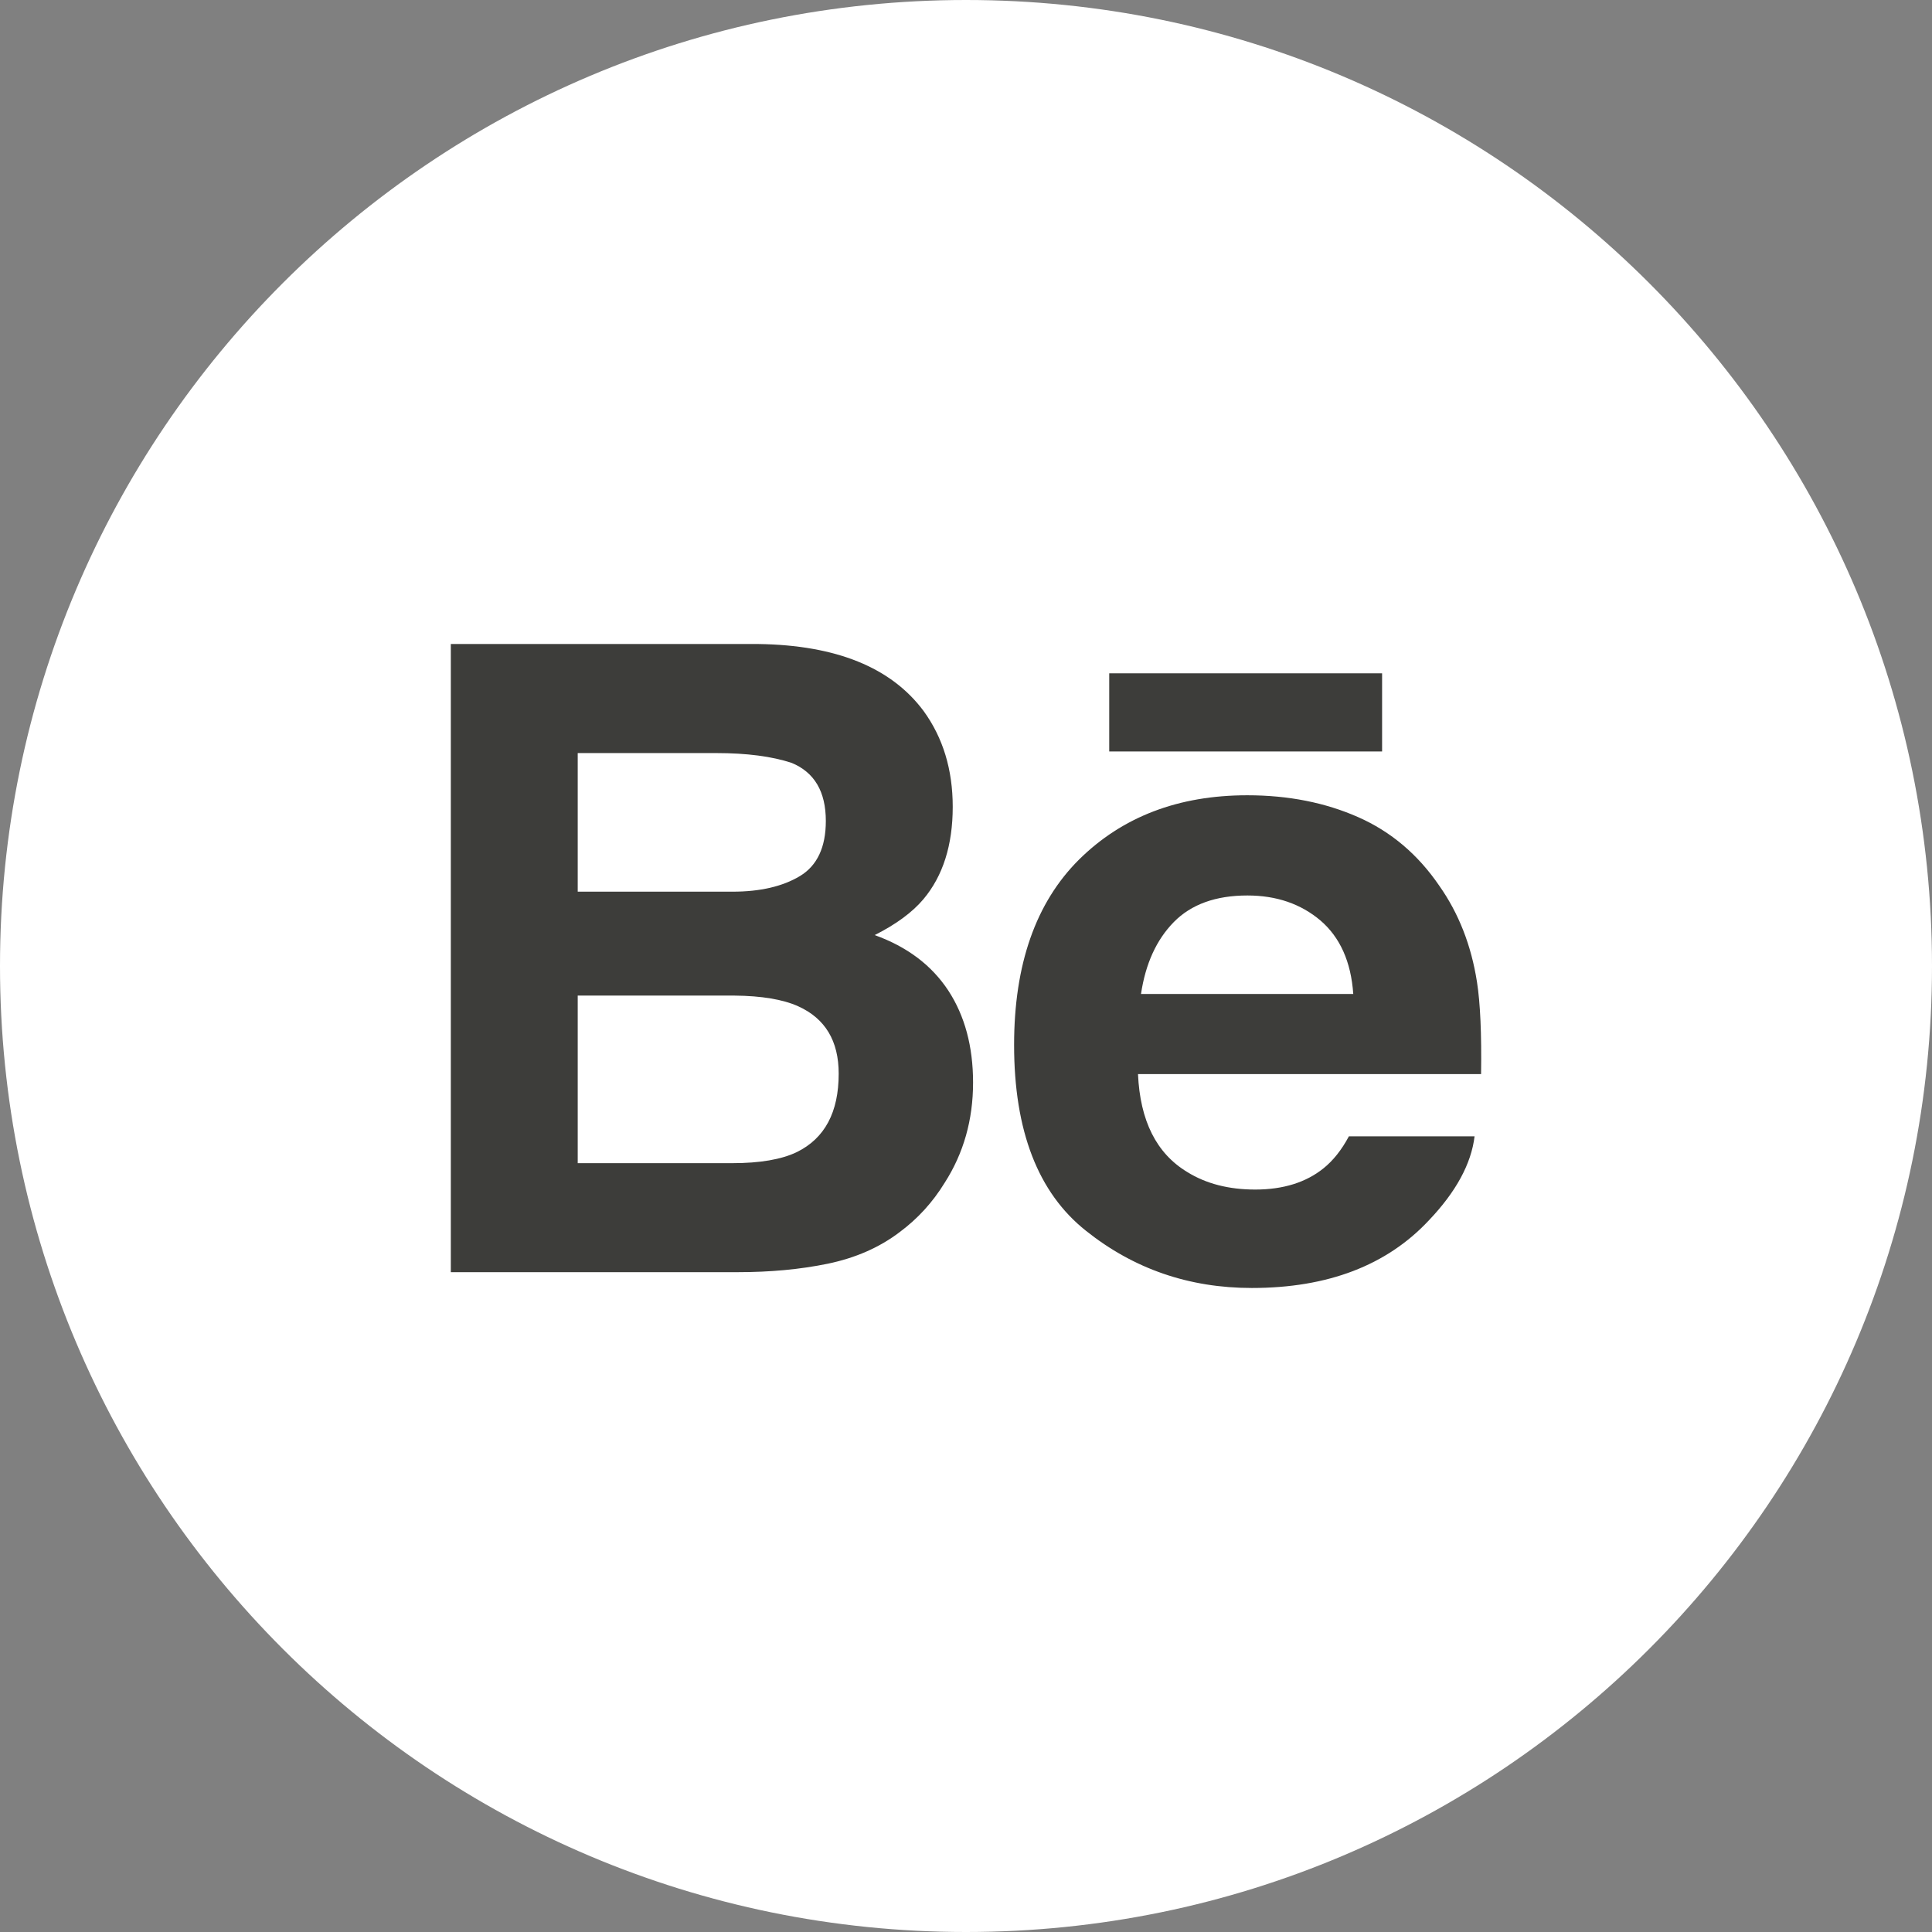 <svg width="38" height="38" viewBox="0 0 38 38" fill="none" xmlns="http://www.w3.org/2000/svg">
<rect x="0" y="0" width="38" height="38" fill="#808080" stroke="none"/>
<path d="M0 19C0 8.507 8.507 0 19 0C29.493 0 38 8.507 38 19C38 29.493 29.493 38 19 38C8.507 38 0 29.493 0 19Z" fill="white"/>
<path fill-rule="evenodd" clip-rule="evenodd" d="M18.739 15.869C18.739 15.136 18.547 14.509 18.165 13.983C17.527 13.127 16.446 12.689 14.919 12.667H8.867V25.022H14.51C15.146 25.022 15.735 24.968 16.28 24.856C16.824 24.743 17.295 24.538 17.694 24.235C18.049 23.972 18.345 23.648 18.581 23.263C18.953 22.683 19.139 22.025 19.139 21.293C19.139 20.583 18.976 19.979 18.652 19.483C18.324 18.985 17.843 18.622 17.204 18.392C17.625 18.18 17.943 17.945 18.16 17.689C18.547 17.23 18.739 16.622 18.739 15.869ZM27.184 14.78H21.817V13.243H27.184V14.78ZM22.442 19.55C22.531 18.955 22.746 18.483 23.088 18.135C23.43 17.787 23.914 17.613 24.534 17.613C25.106 17.613 25.584 17.777 25.972 18.105C26.356 18.435 26.573 18.915 26.617 19.55H22.442ZM26.711 16.071C27.358 16.356 27.89 16.807 28.31 17.423C28.692 17.966 28.938 18.596 29.05 19.312C29.116 19.731 29.142 20.337 29.131 21.126H22.383C22.424 22.042 22.743 22.685 23.353 23.053C23.722 23.282 24.167 23.397 24.689 23.397C25.238 23.397 25.687 23.257 26.032 22.979C26.221 22.827 26.388 22.618 26.531 22.35H29.003C28.938 22.89 28.638 23.442 28.106 24.001C27.277 24.889 26.115 25.333 24.622 25.333C23.389 25.333 22.301 24.959 21.361 24.209C20.416 23.461 19.946 22.241 19.946 20.552C19.946 18.969 20.372 17.755 21.221 16.909C22.073 16.066 23.175 15.642 24.533 15.642C25.339 15.642 26.065 15.786 26.711 16.071ZM11.363 22.878V19.582H14.447C14.983 19.587 15.401 19.658 15.699 19.792C16.232 20.033 16.496 20.474 16.496 21.118C16.496 21.877 16.222 22.39 15.673 22.66C15.372 22.805 14.947 22.878 14.404 22.878H11.363ZM11.363 14.812V17.538H14.409C14.951 17.538 15.393 17.436 15.734 17.231C16.072 17.027 16.243 16.665 16.243 16.148C16.243 15.57 16.019 15.191 15.571 15.005C15.182 14.877 14.689 14.812 14.089 14.812H11.363Z" fill="#3D3D3A"/>
</svg>
